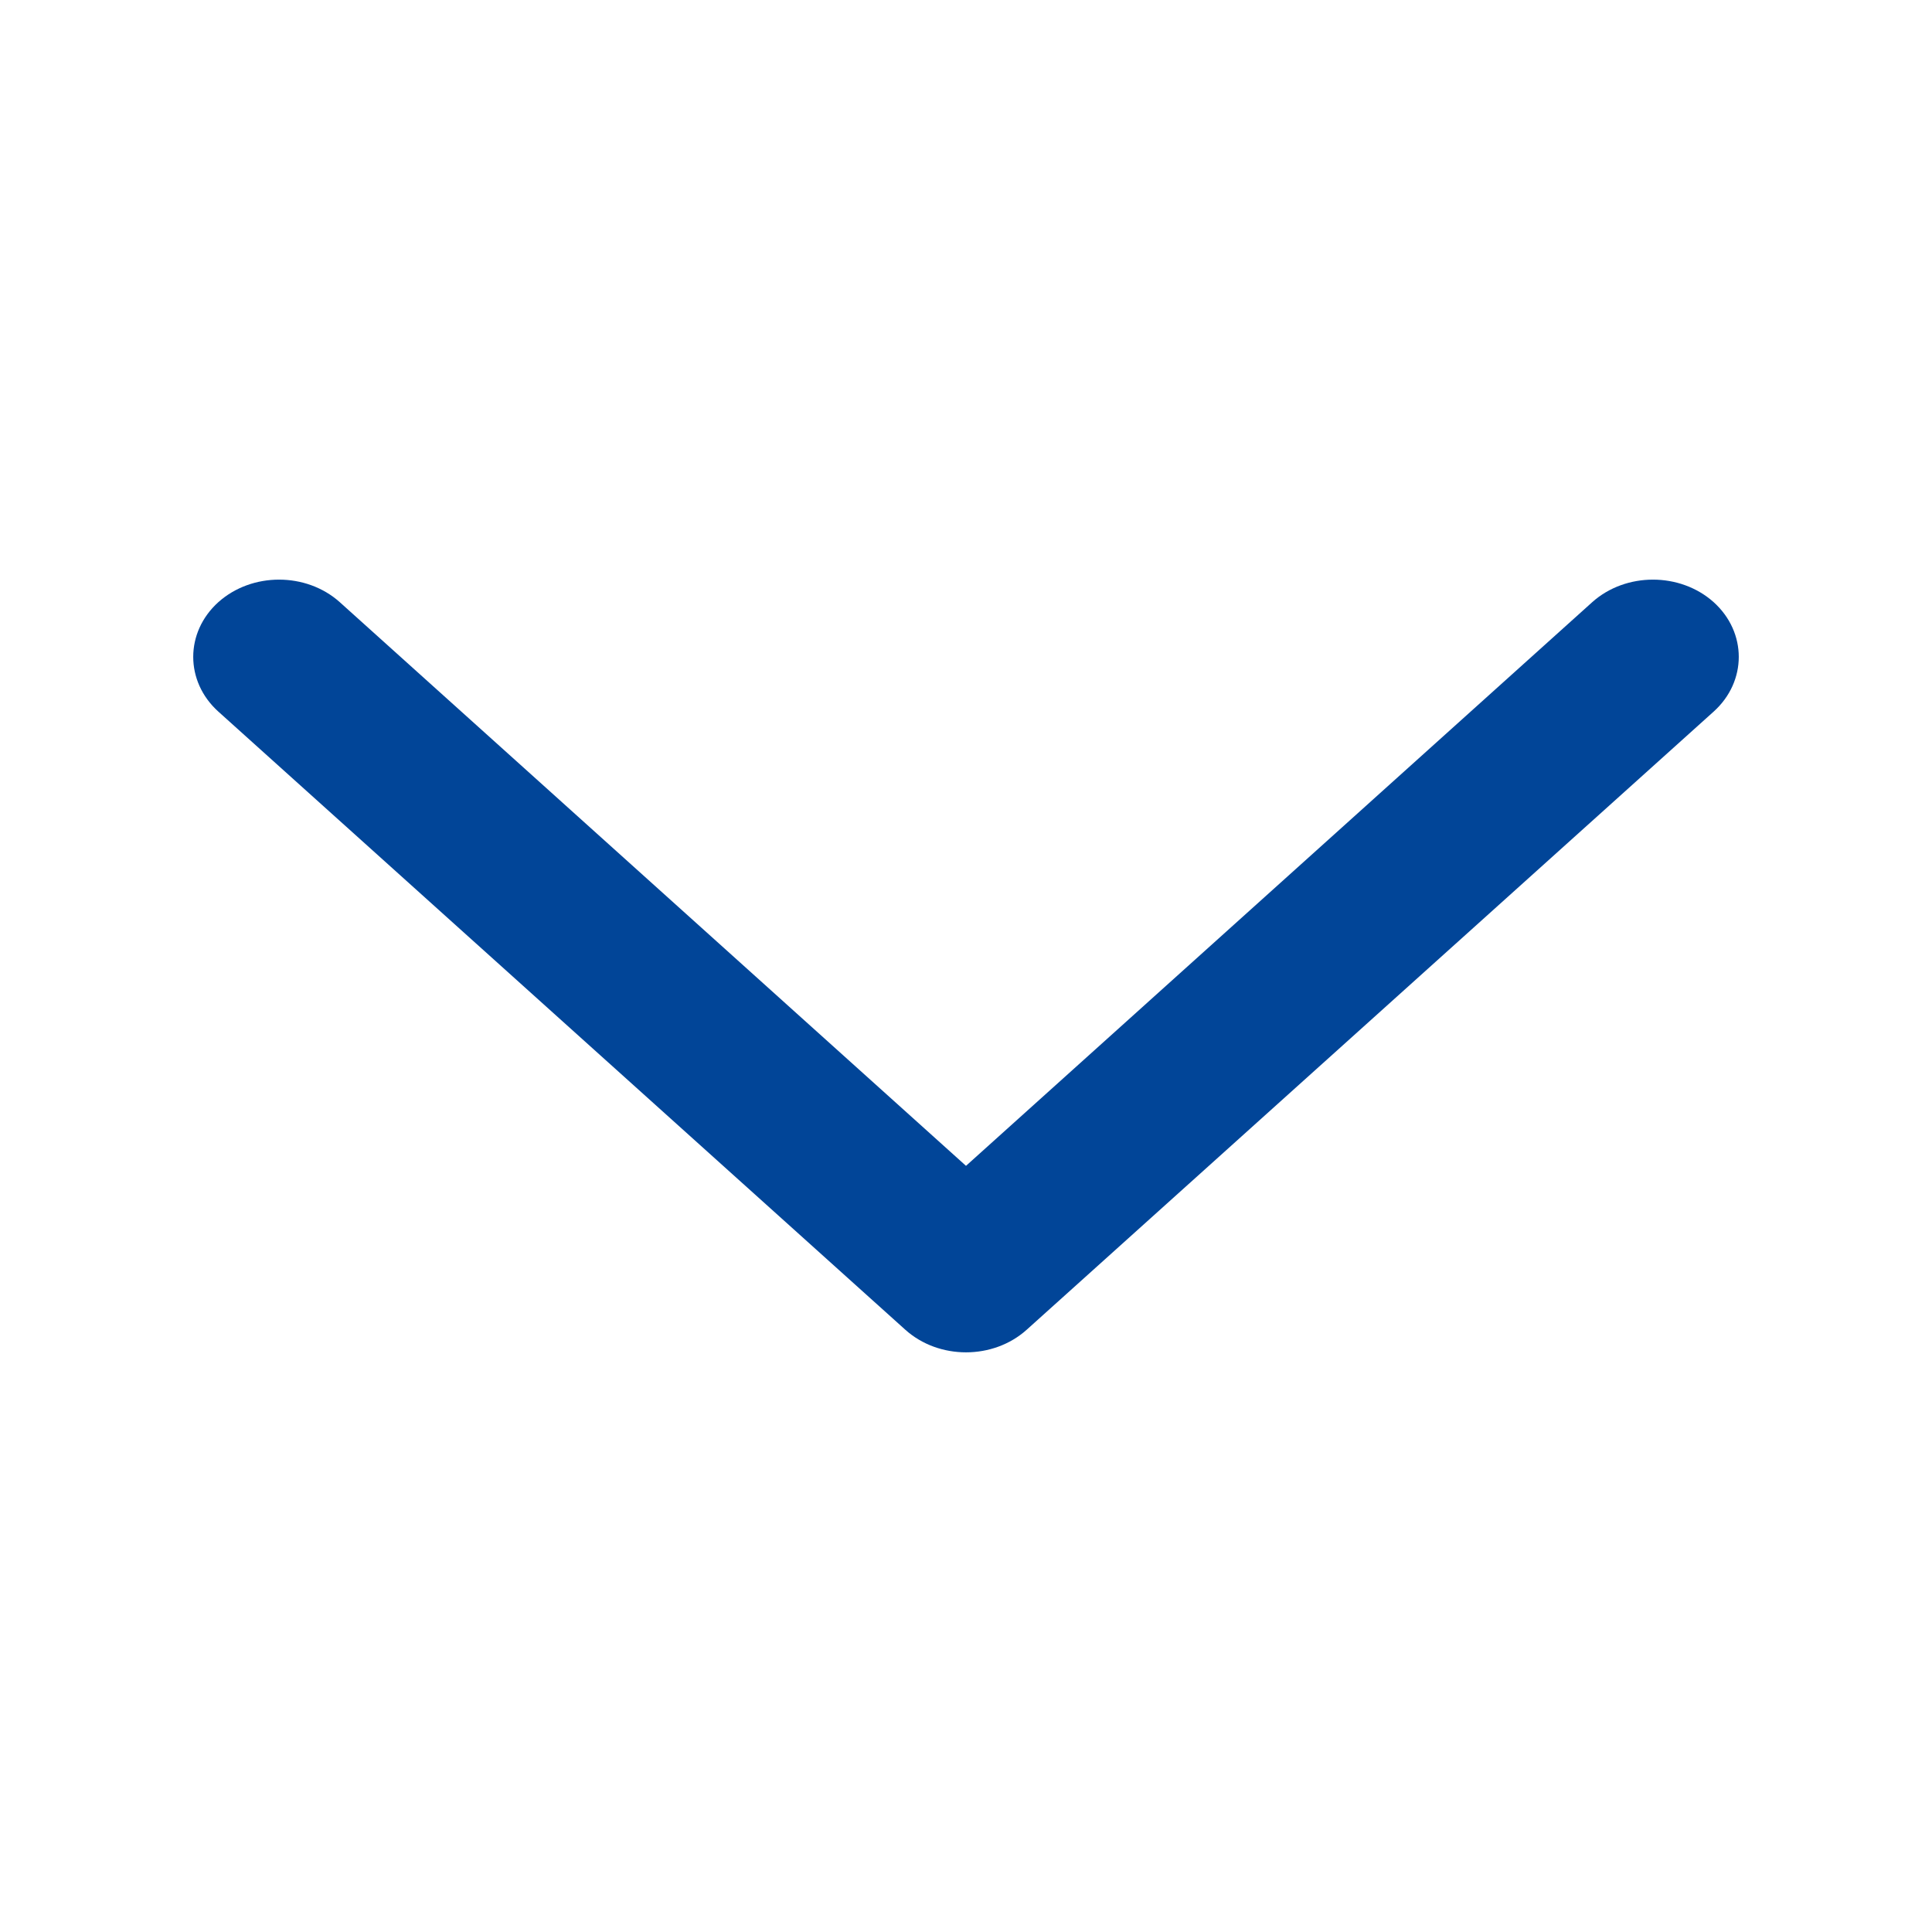<svg width="16" height="16" viewBox="0 0 16 16" fill="none" xmlns="http://www.w3.org/2000/svg">
<g id="Chevron">
<path id="Vector" fill-rule="evenodd" clip-rule="evenodd" d="M1.808 4.987C2.086 4.738 2.536 4.738 2.814 4.987L8 9.655L13.186 4.987C13.464 4.738 13.914 4.738 14.192 4.987C14.469 5.237 14.469 5.643 14.192 5.893L8.503 11.012C8.225 11.262 7.775 11.262 7.497 11.012L1.808 5.893C1.531 5.643 1.531 5.237 1.808 4.987Z" fill="#014598"/>
</g>
</svg>

